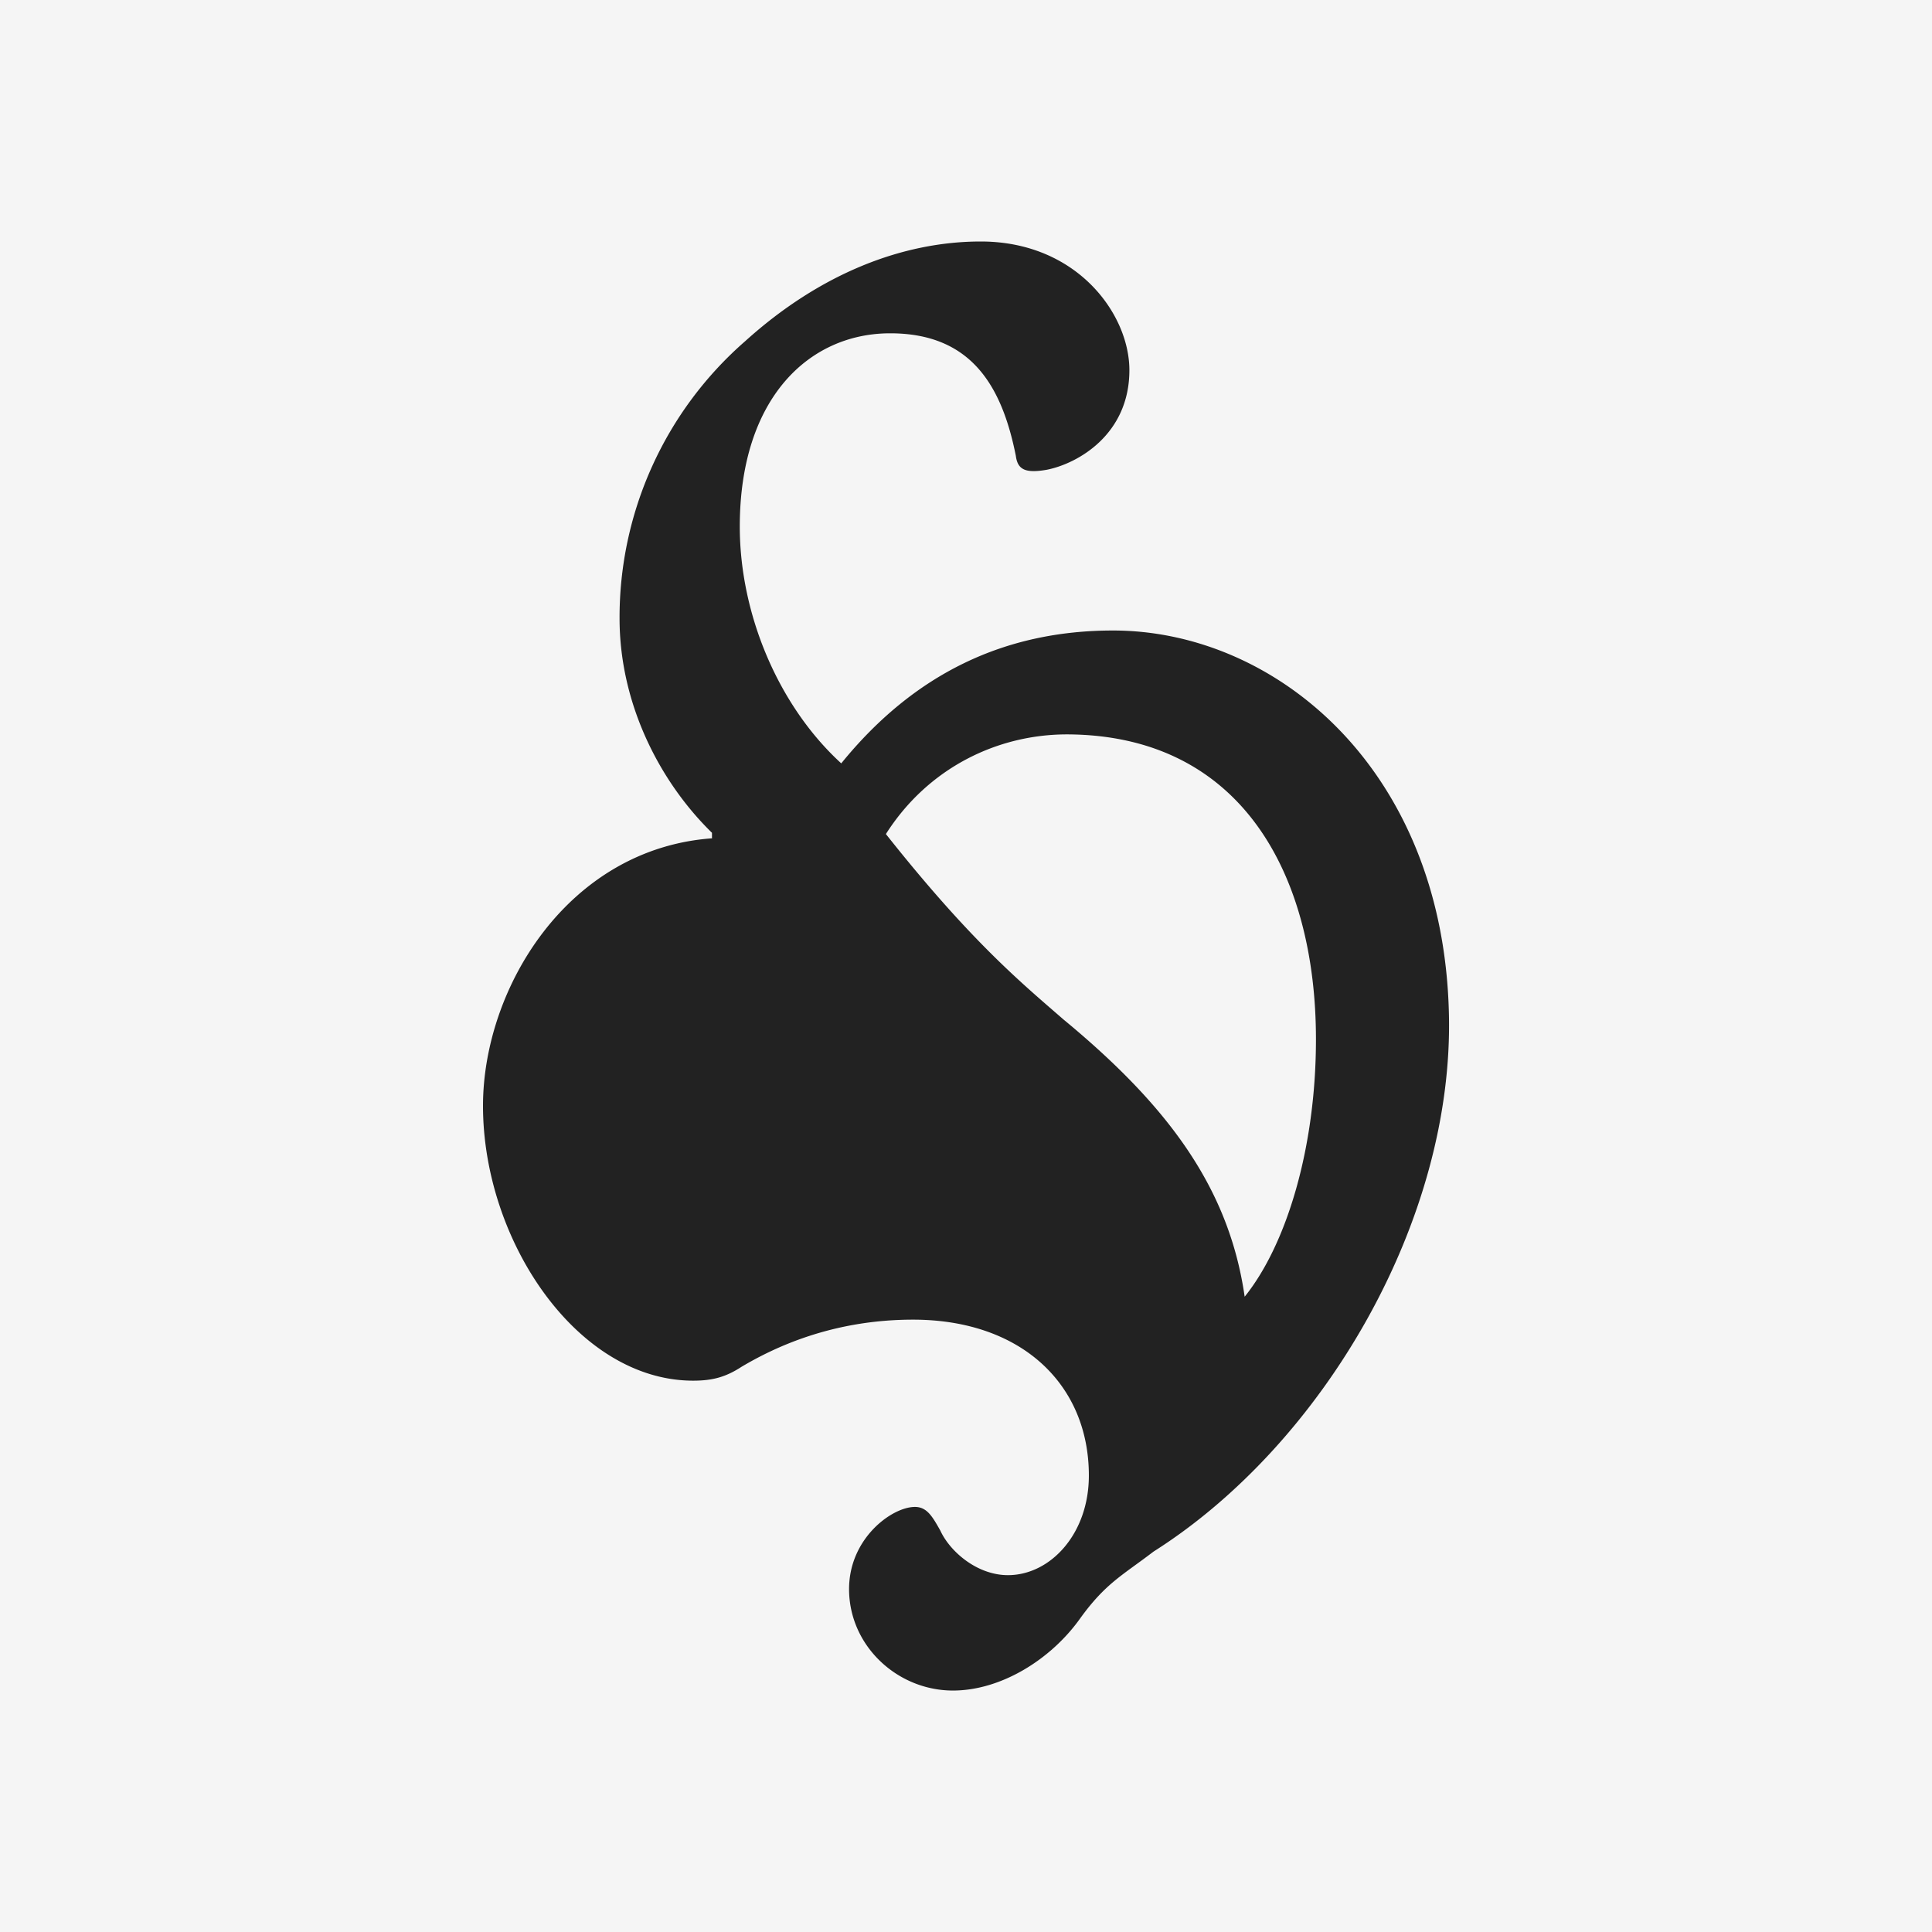 <?xml version="1.0" encoding="UTF-8"?><svg xmlns="http://www.w3.org/2000/svg" version="1.2" baseProfile="tiny-ps" viewBox="0 0 512 512"><title>Diacritical</title><path fill="#f5f5f5" d="M0 0h512v512H0z"/><path fill="#222" d="M348.74 275.45c0 28.49-7.68 54.26-18.89 68.19-4.16-28.97-20.49-50.74-48.02-73.47-11.21-9.76-24.49-20.65-47.06-49.14 11.21-17.61 29.61-26.41 48.02-26.41 46.1.16 65.95 36.98 65.95 80.83m-159.91-53.3c-38.42 2.72-60.83 39.86-60.83 70.91 0 35.69 24.97 72.83 55.71 72.83 5.12 0 8.64-.96 12.81-3.68 8.64-5.12 24.01-12.49 45.46-12.49 28.65 0 46.58 17.13 46.58 41.3 0 15.53-10.24 26.41-21.45 26.41-8.16 0-15.37-6.24-17.93-11.84-2.08-3.68-3.52-6.24-6.72-6.24-6.08 0-17.45 8.32-17.45 21.77 0 15.05 12.81 26.89 27.53 26.89 12.81 0 26.09-8.32 33.78-19.21 6.72-9.28 11.21-11.36 19.37-17.61 44.98-28.49 79.72-87.88 78.28-142.78-1.6-64.67-45.94-101.32-89-101.32-28.65 0-52.66 11.36-72.03 35.21-16.65-15.21-26.89-39.54-26.89-62.75 0-34.09 18.41-51.22 39.86-51.22s29.61 13.93 33.3 32.49c.48 3.68 2.56 4.64 8.16 3.68 8.16-1.6 21.93-9.28 21.93-26.41C299.3 83.2 285.37 64 259.92 64c-20.49 0-42.42 8.32-62.43 26.41a97.086 97.086 0 0 0-33.3 73.47c0 22.73 10.72 43.38 24.49 56.82v1.44h.16Z"/></svg>
